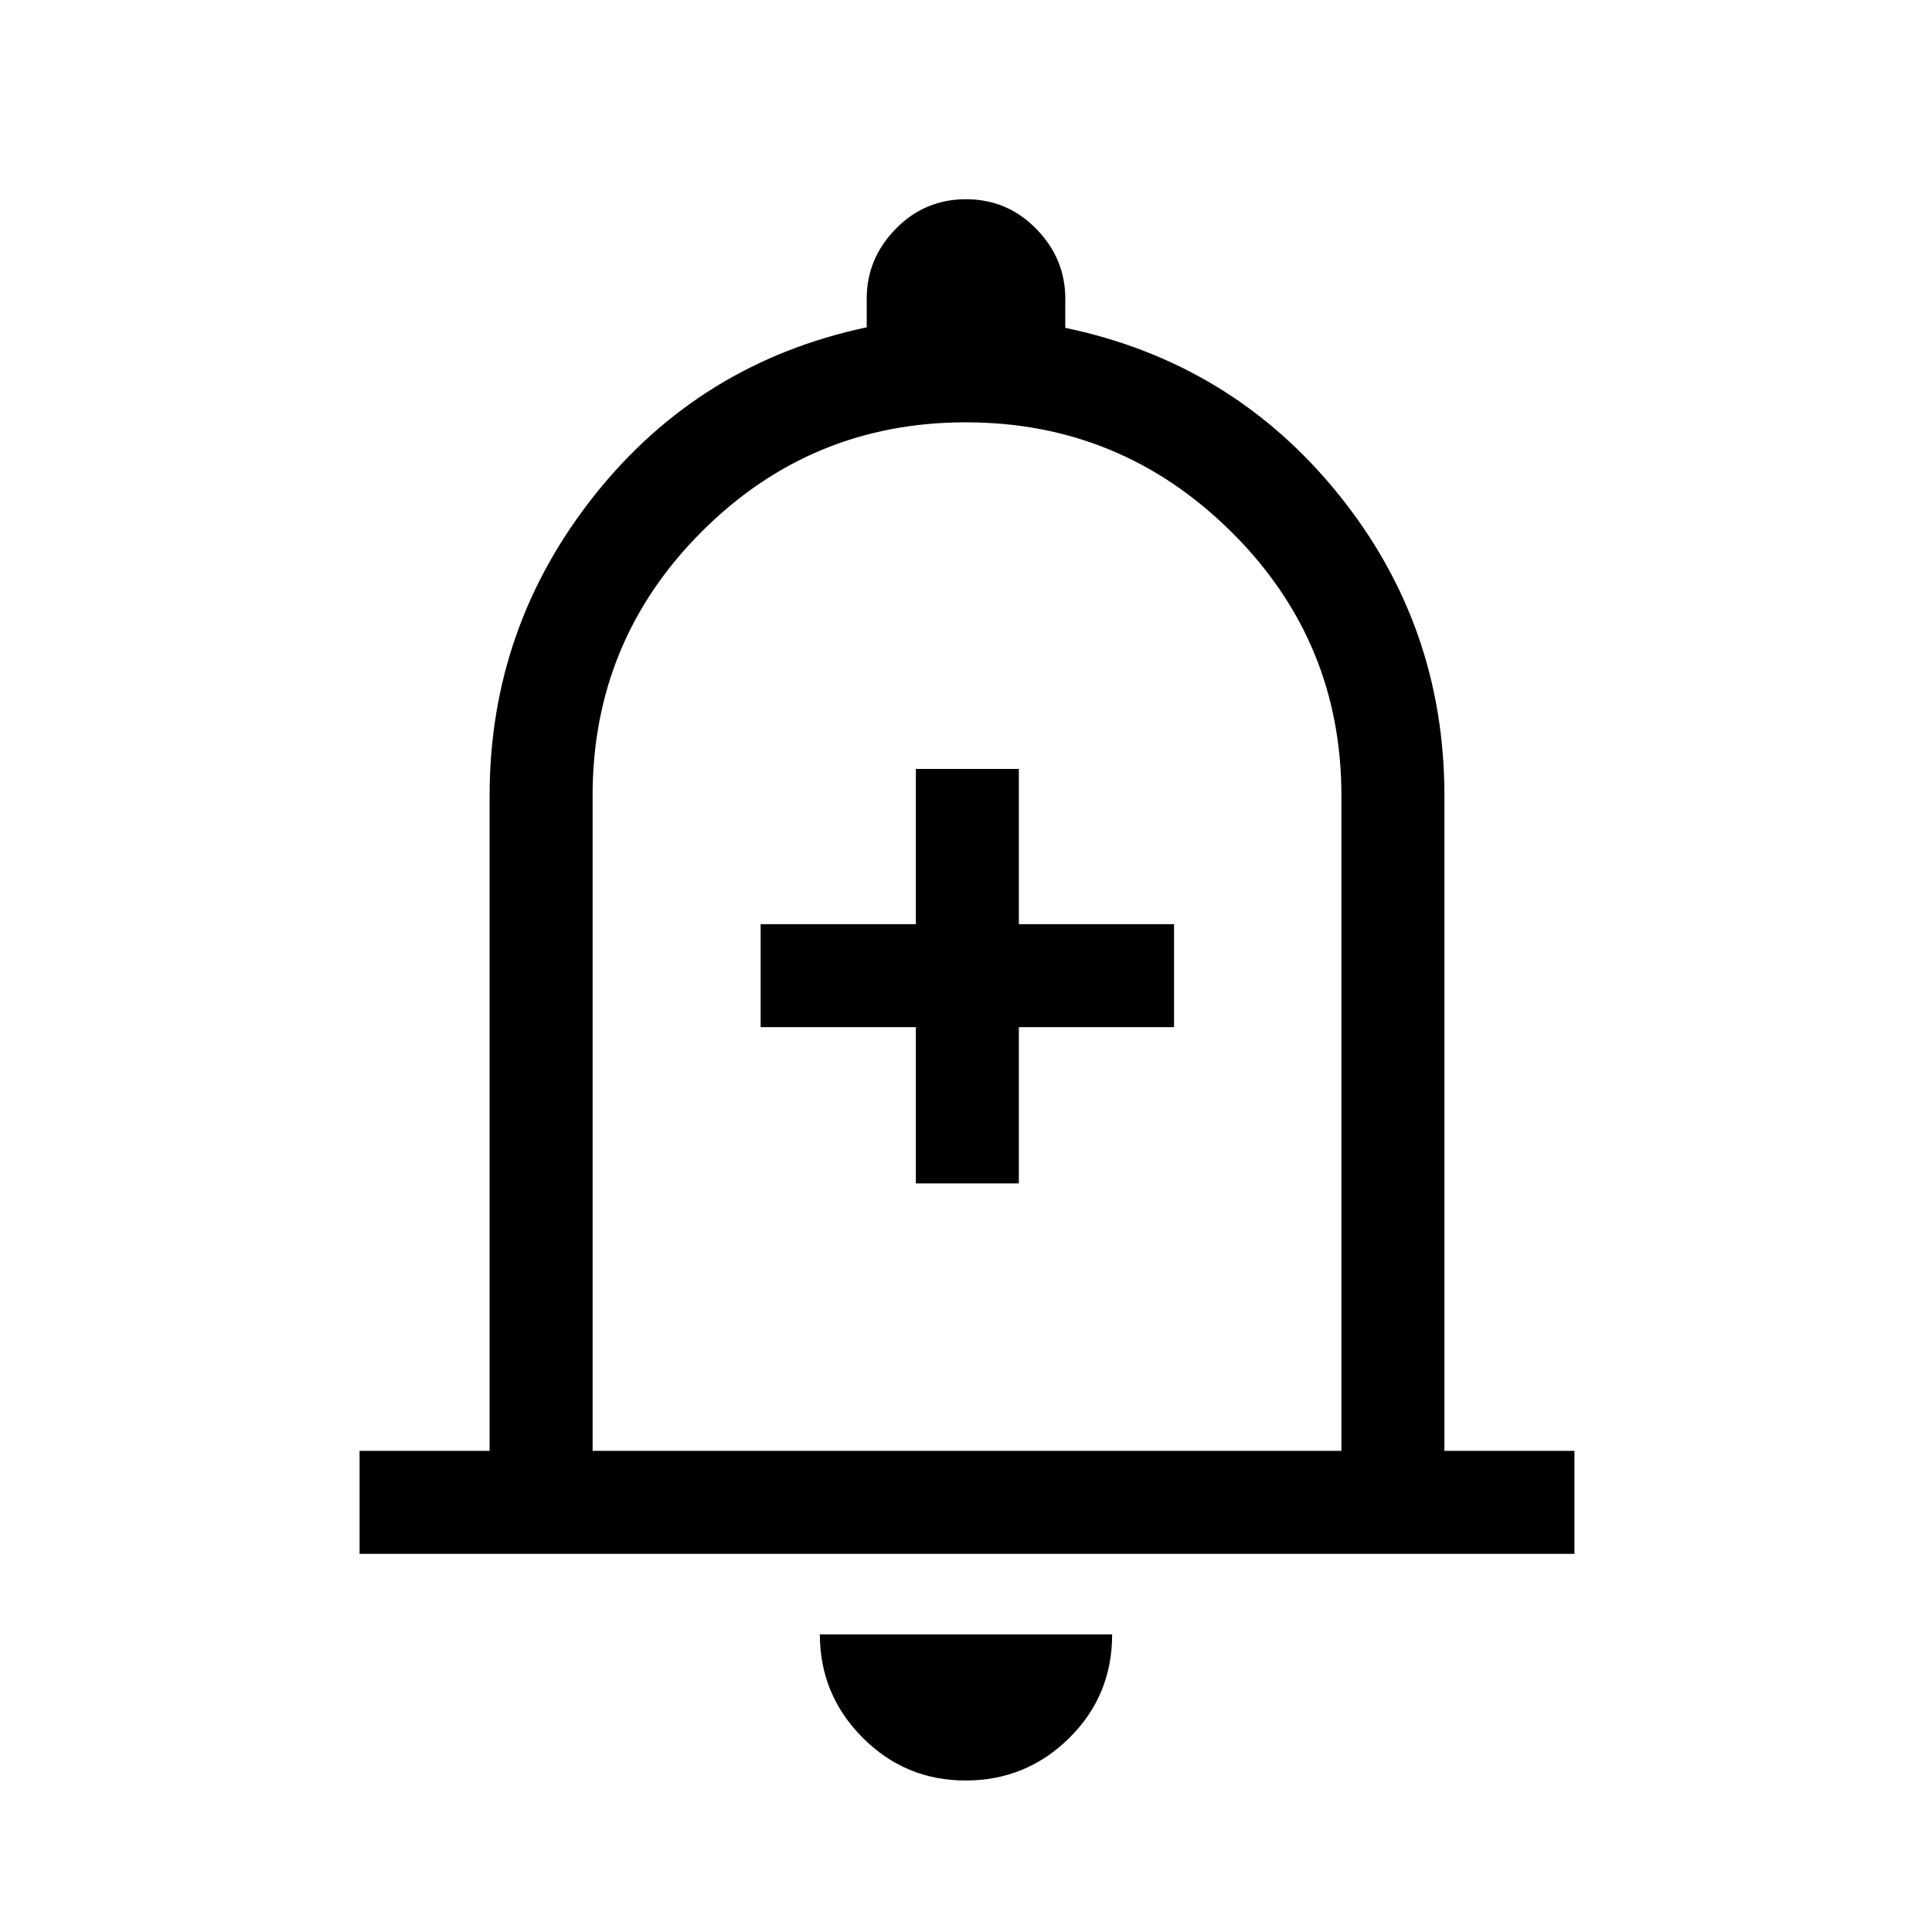 <svg xmlns="http://www.w3.org/2000/svg" height="40" viewBox="0 -960 960 960" width="40"><path d="M455.08-371.97h51.18v-77.65h77.12v-51.17h-77.12v-77.13h-51.18v77.13h-77.13v51.17h77.13v77.65ZM178.67-187.9v-51.18h64.61v-325.54q0-83.78 52.28-149.48 52.29-65.69 135.11-83.26v-14.31q0-19.83 14.38-34.58Q459.44-861 479.99-861q20.55 0 34.95 14.75 14.39 14.75 14.39 34.58v14.57q82.82 17.31 135.61 82.54 52.78 65.23 52.78 149.94v325.54h64.61v51.18H178.67ZM481-494.87Zm-1.17 419.59q-30.03 0-51.24-21.33t-21.21-51.29h145.24q0 30.52-21.39 51.57-21.38 21.05-51.4 21.05Zm-185.37-163.8h372.08v-325.54q0-77-54.85-131.26-54.85-54.27-131.77-54.27-76.92 0-131.19 54.27-54.27 54.26-54.27 131.26v325.54Z"/></svg>